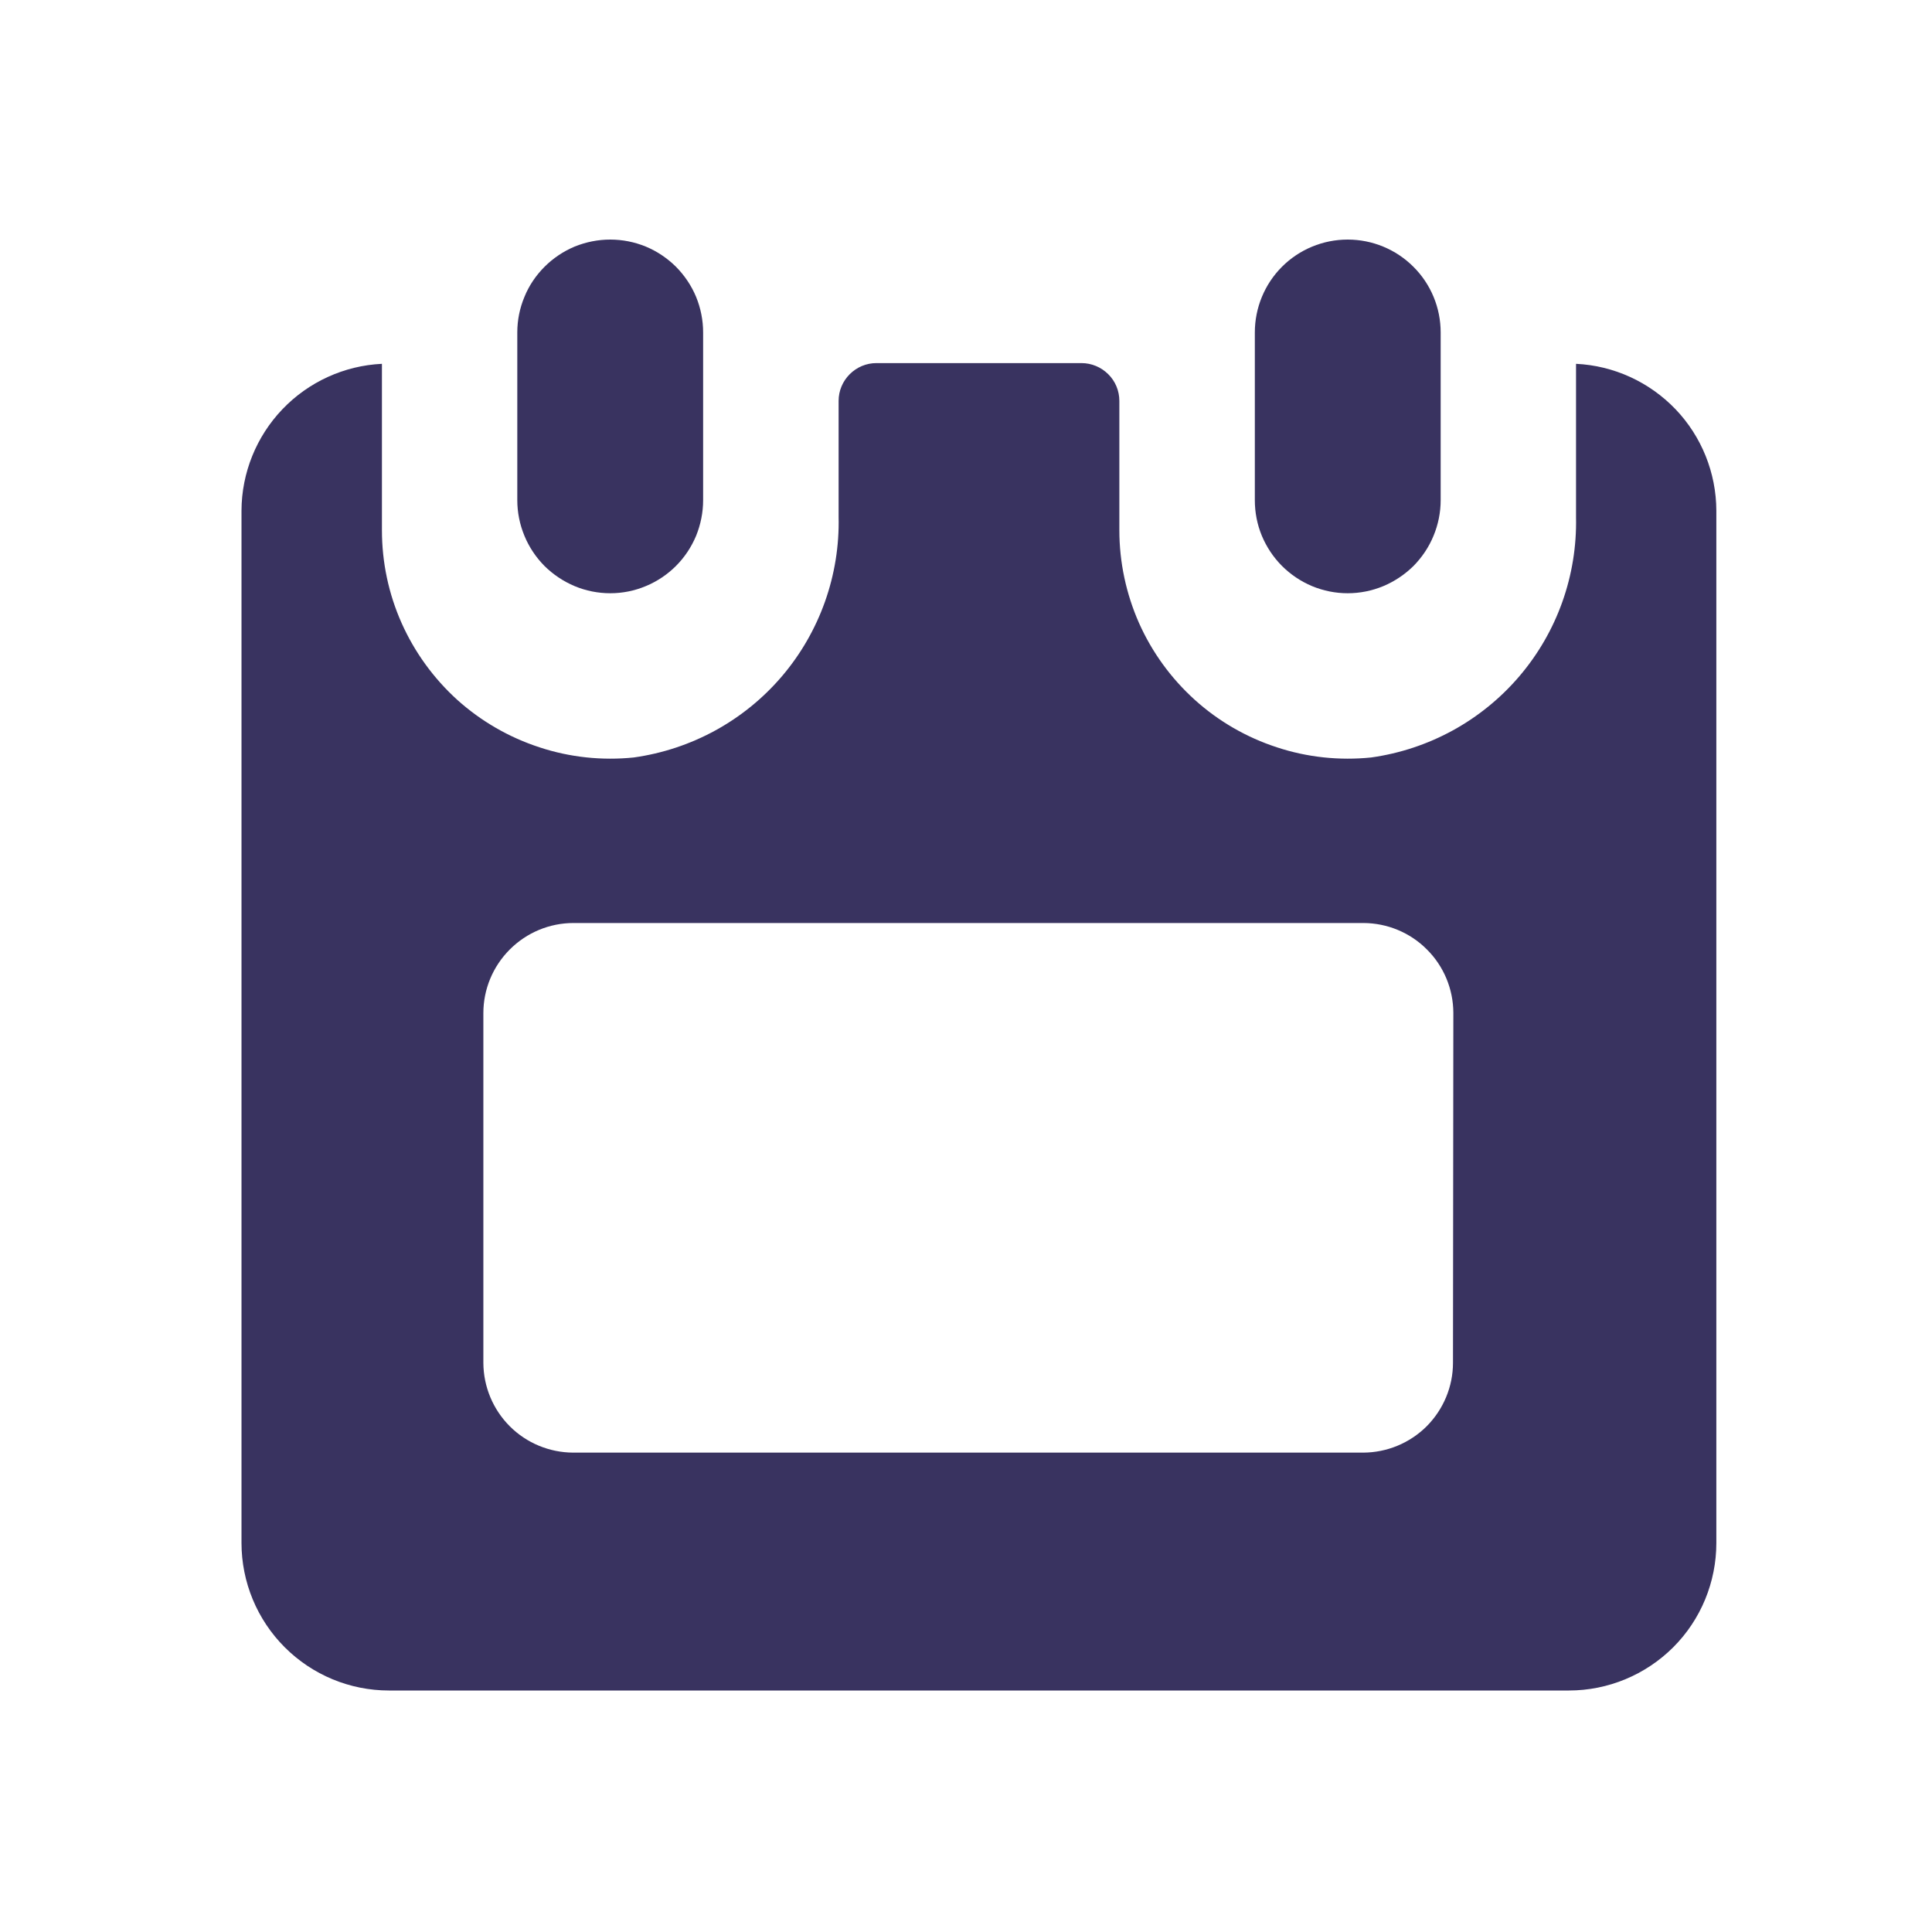 <svg width="16" height="16" viewBox="0 0 16 16" fill="none" xmlns="http://www.w3.org/2000/svg">
<path fill-rule="evenodd" clip-rule="evenodd" d="M5.054 4.913C5.155 4.913 5.255 4.893 5.348 4.854C5.442 4.815 5.527 4.758 5.598 4.687C5.67 4.615 5.726 4.53 5.765 4.437C5.803 4.343 5.823 4.243 5.823 4.142V2.753C5.823 2.652 5.803 2.552 5.765 2.459C5.726 2.365 5.669 2.281 5.598 2.209C5.526 2.138 5.442 2.081 5.348 2.042C5.255 2.004 5.155 1.984 5.054 1.984C4.953 1.984 4.853 2.004 4.759 2.042C4.666 2.081 4.581 2.138 4.51 2.209C4.438 2.281 4.381 2.365 4.343 2.459C4.304 2.552 4.284 2.652 4.284 2.753V4.142C4.284 4.243 4.304 4.343 4.343 4.437C4.381 4.53 4.438 4.615 4.509 4.687C4.581 4.758 4.666 4.815 4.759 4.854C4.852 4.893 4.953 4.913 5.054 4.913Z" fill="#393360"/>
<path fill-rule="evenodd" clip-rule="evenodd" d="M11.161 4.913C11.262 4.913 11.362 4.893 11.456 4.854C11.549 4.815 11.634 4.758 11.706 4.687C11.777 4.615 11.834 4.53 11.872 4.437C11.911 4.343 11.931 4.243 11.931 4.142V2.753C11.931 2.549 11.85 2.353 11.705 2.209C11.561 2.065 11.365 1.984 11.161 1.984C10.957 1.984 10.761 2.065 10.617 2.209C10.473 2.353 10.392 2.549 10.392 2.753V4.142C10.392 4.243 10.411 4.343 10.45 4.437C10.489 4.53 10.545 4.615 10.617 4.687C10.688 4.758 10.773 4.815 10.866 4.854C10.96 4.893 11.06 4.913 11.161 4.913Z" fill="#393360"/>
<path fill-rule="evenodd" clip-rule="evenodd" d="M13.052 3.013V4.283C13.062 4.765 12.896 5.233 12.583 5.6C12.27 5.967 11.834 6.206 11.356 6.273C11.093 6.3 10.826 6.272 10.575 6.189C10.323 6.107 10.091 5.973 9.895 5.796C9.698 5.618 9.541 5.402 9.433 5.16C9.326 4.918 9.27 4.656 9.27 4.391V3.32C9.27 3.237 9.237 3.157 9.178 3.099C9.119 3.04 9.039 3.007 8.956 3.007H7.258C7.175 3.007 7.096 3.04 7.037 3.099C6.978 3.158 6.945 3.237 6.945 3.32V4.28C6.956 4.762 6.789 5.232 6.477 5.599C6.164 5.967 5.727 6.206 5.249 6.273C4.986 6.3 4.719 6.272 4.468 6.189C4.216 6.107 3.984 5.973 3.787 5.796C3.591 5.618 3.434 5.402 3.326 5.16C3.218 4.918 3.163 4.656 3.163 4.391V3.013C2.85 3.028 2.555 3.163 2.339 3.389C2.123 3.615 2.001 3.916 2 4.229L2 12.778C2 13.102 2.129 13.413 2.358 13.642C2.587 13.871 2.897 14 3.221 14H12.993C13.317 14 13.627 13.871 13.857 13.642C14.086 13.413 14.214 13.102 14.214 12.778V4.229C14.213 3.916 14.092 3.615 13.876 3.389C13.659 3.163 13.365 3.028 13.052 3.013ZM12.033 11.287C12.033 11.483 11.954 11.672 11.815 11.812C11.675 11.951 11.487 12.029 11.29 12.03H4.746C4.55 12.029 4.361 11.951 4.222 11.812C4.082 11.672 4.004 11.483 4.003 11.287V8.39C4.003 8.192 4.082 8.003 4.222 7.863C4.362 7.723 4.551 7.644 4.749 7.644H11.292C11.489 7.645 11.678 7.723 11.817 7.863C11.957 8.002 12.035 8.191 12.036 8.387L12.033 11.287Z" fill="#393360"/>
</svg>

